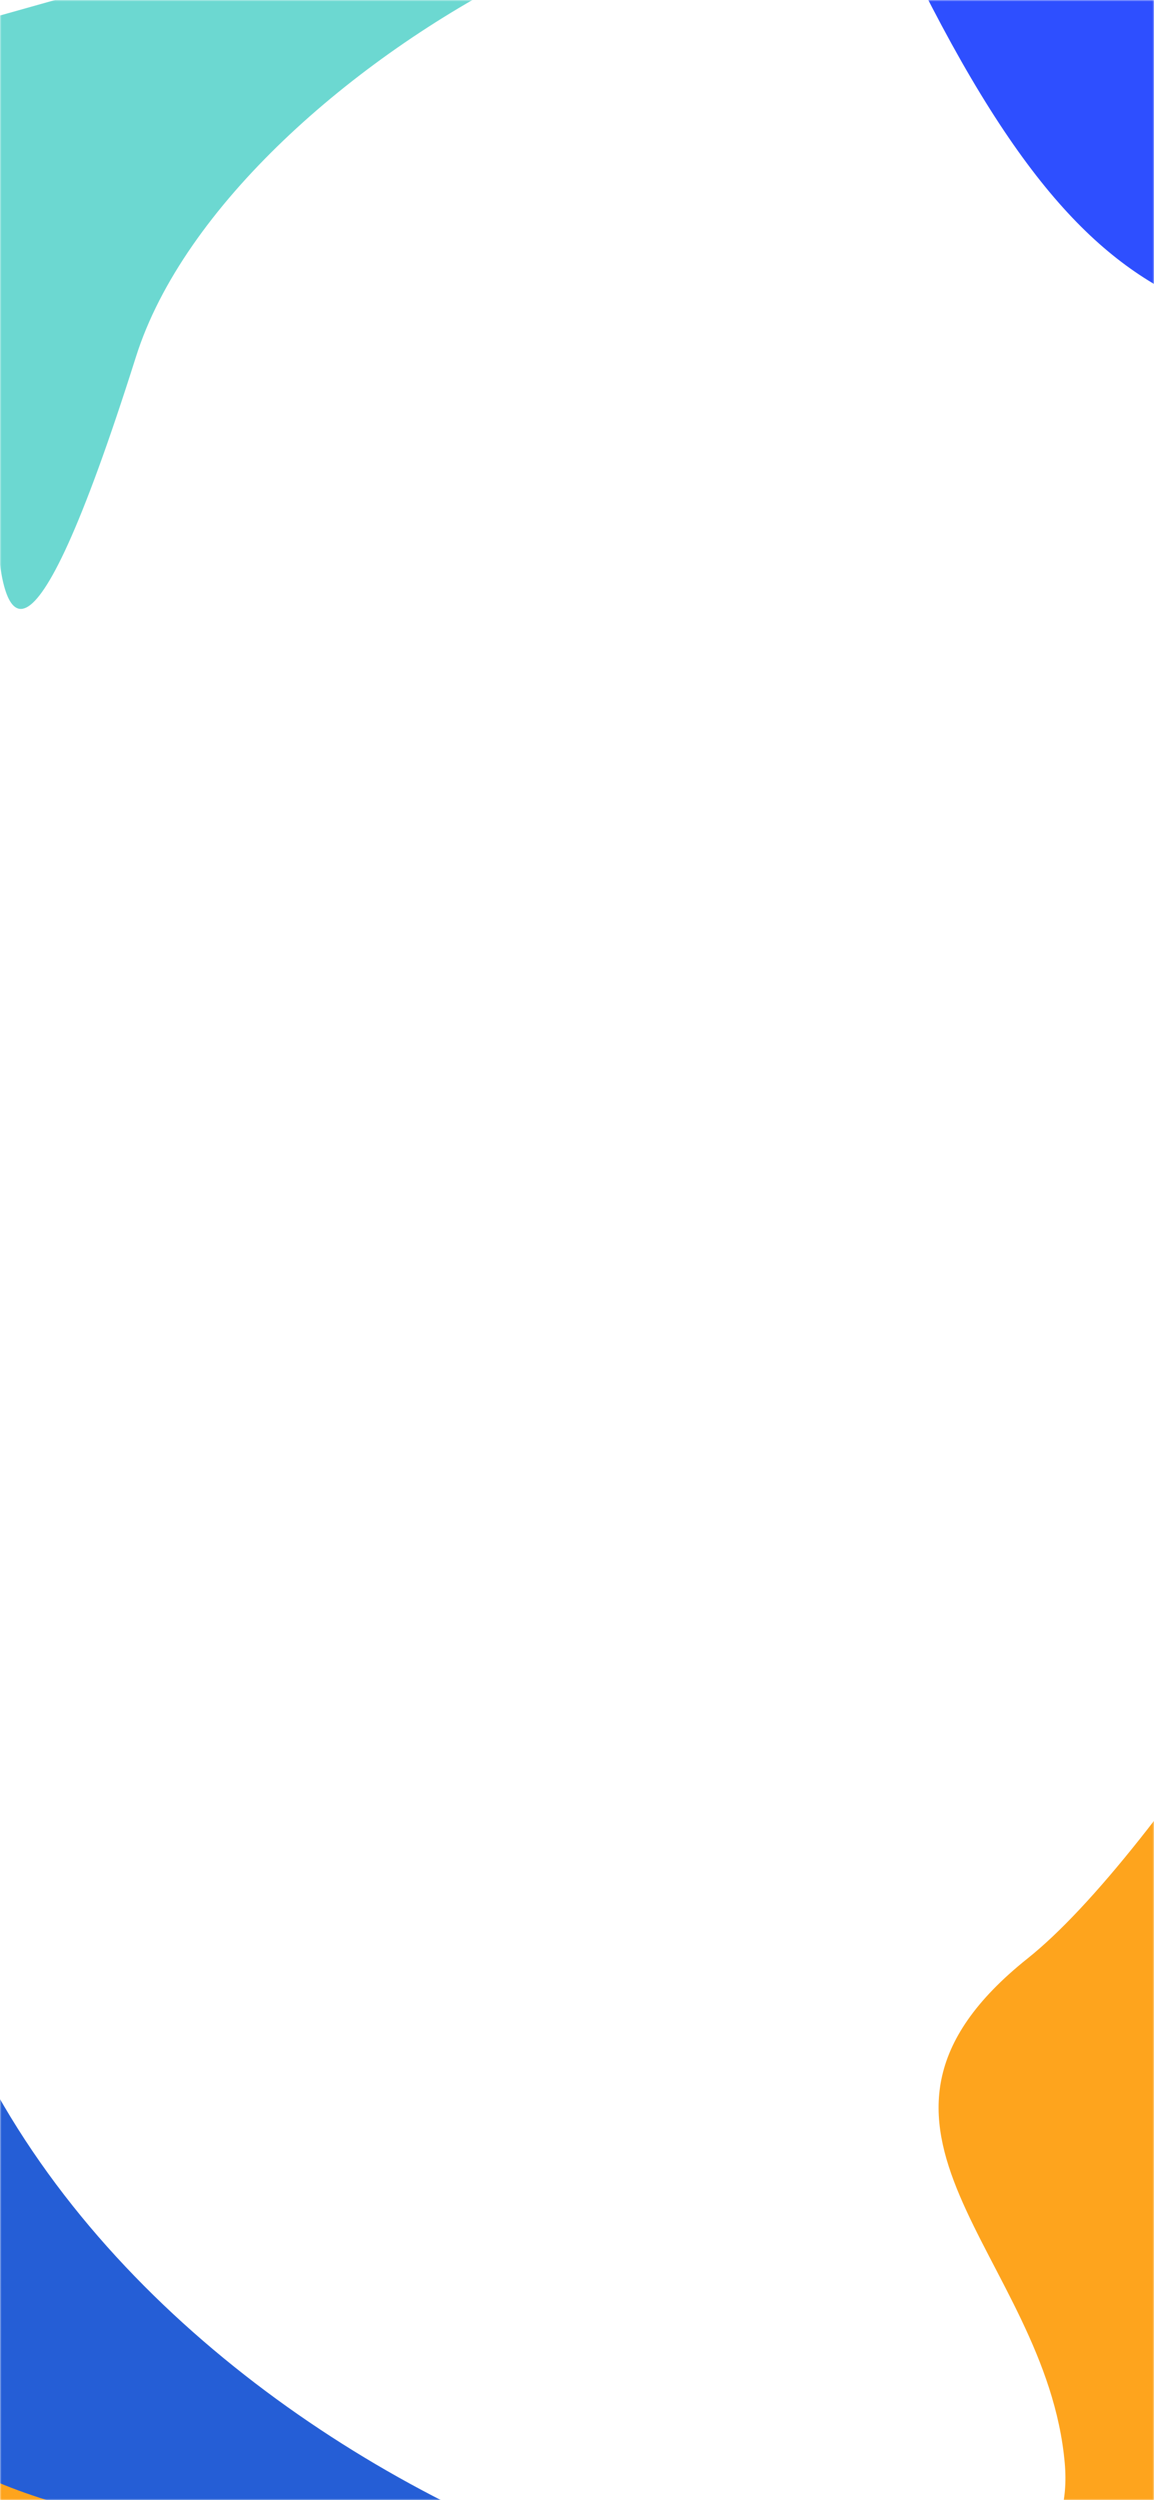 <svg width="375" height="812" viewBox="0 0 375 812" fill="none" xmlns="http://www.w3.org/2000/svg">
<rect x="0" y="0" width="375" height="812" fill="#333333" stroke="none"/>
<rect width="375" height="812" rx="25" fill="white"/>
<rect width="375" height="812" fill="white"/>
<mask id="mask0" mask-type="alpha" maskUnits="userSpaceOnUse" x="0" y="0" width="375" height="812">
<rect width="375" height="812" fill="white"/>
</mask>
<g mask="url(#mask0)">
<path d="M343.742 460.696C276.393 359.202 201.46 423.351 172.412 468.112C151.134 561.798 -79.867 495.744 4.534 571.223C72.055 631.607 9.851 788.431 -29.691 859.295L646.752 803.329C710.066 758.887 636.413 624.389 534.392 632.83C432.371 641.27 427.928 587.564 343.742 460.696Z" fill="#FEA41D"/>
<path d="M-158.421 160.765C-217.22 155.566 -229.187 97.463 -227.821 69.062L221.761 -57.291C221.761 -57.291 277.462 38.353 297 82C316.538 125.647 266.795 147.296 228 134.923C189.205 122.55 182.507 205.899 154.535 261.605C126.564 317.312 -17.059 238.71 -24.419 190.347C-31.779 141.984 -84.921 167.264 -158.421 160.765Z" fill="#6CD8D1"/>
<path d="M-11.62 435.11C-95.356 436.026 -81.366 604.294 -63.904 688.314C-84.692 849.937 120.732 812.402 133.28 836.902L203.011 725.292C234.946 477.638 373.368 538.909 433.502 527.439C493.635 515.969 425.357 260.062 394.28 195.902C363.203 131.742 366.142 188.604 265.28 151.902C164.418 115.2 142.443 189.172 147.509 279.054C152.803 372.988 93.05 433.965 -11.62 435.11Z" fill="#255ED6"/>
<path d="M103.959 -171.241C25.979 -214.977 132.269 -366.298 195.161 -436.491L337.405 -530L465.823 -334.654C358.62 -85.049 522.294 -71.883 572.307 -30.291C622.32 11.301 488.261 127.607 423.604 172.124C358.947 216.641 238.802 265.432 123.938 248.357C9.075 231.282 112.179 139.28 166.699 57.218C223.676 -28.543 201.434 -116.57 103.959 -171.241Z" fill="#2E4FFF"/>
<path d="M-1 680C91.145 843.175 354.852 900.328 346 800C340 732 265 691 334 636C416.604 570.156 633.613 177.001 520.1 134.412C406.588 91.823 368.235 135.709 296.037 -11.159C263.973 -76.386 75.06 18.265 44.18 115.881C8.24 229.497 0.417 200.544 -1 172.088L-1 147C-1 147 -1.627 159.495 -1 172.088L-1 680Z" fill="white"/>
</g>
</svg>
